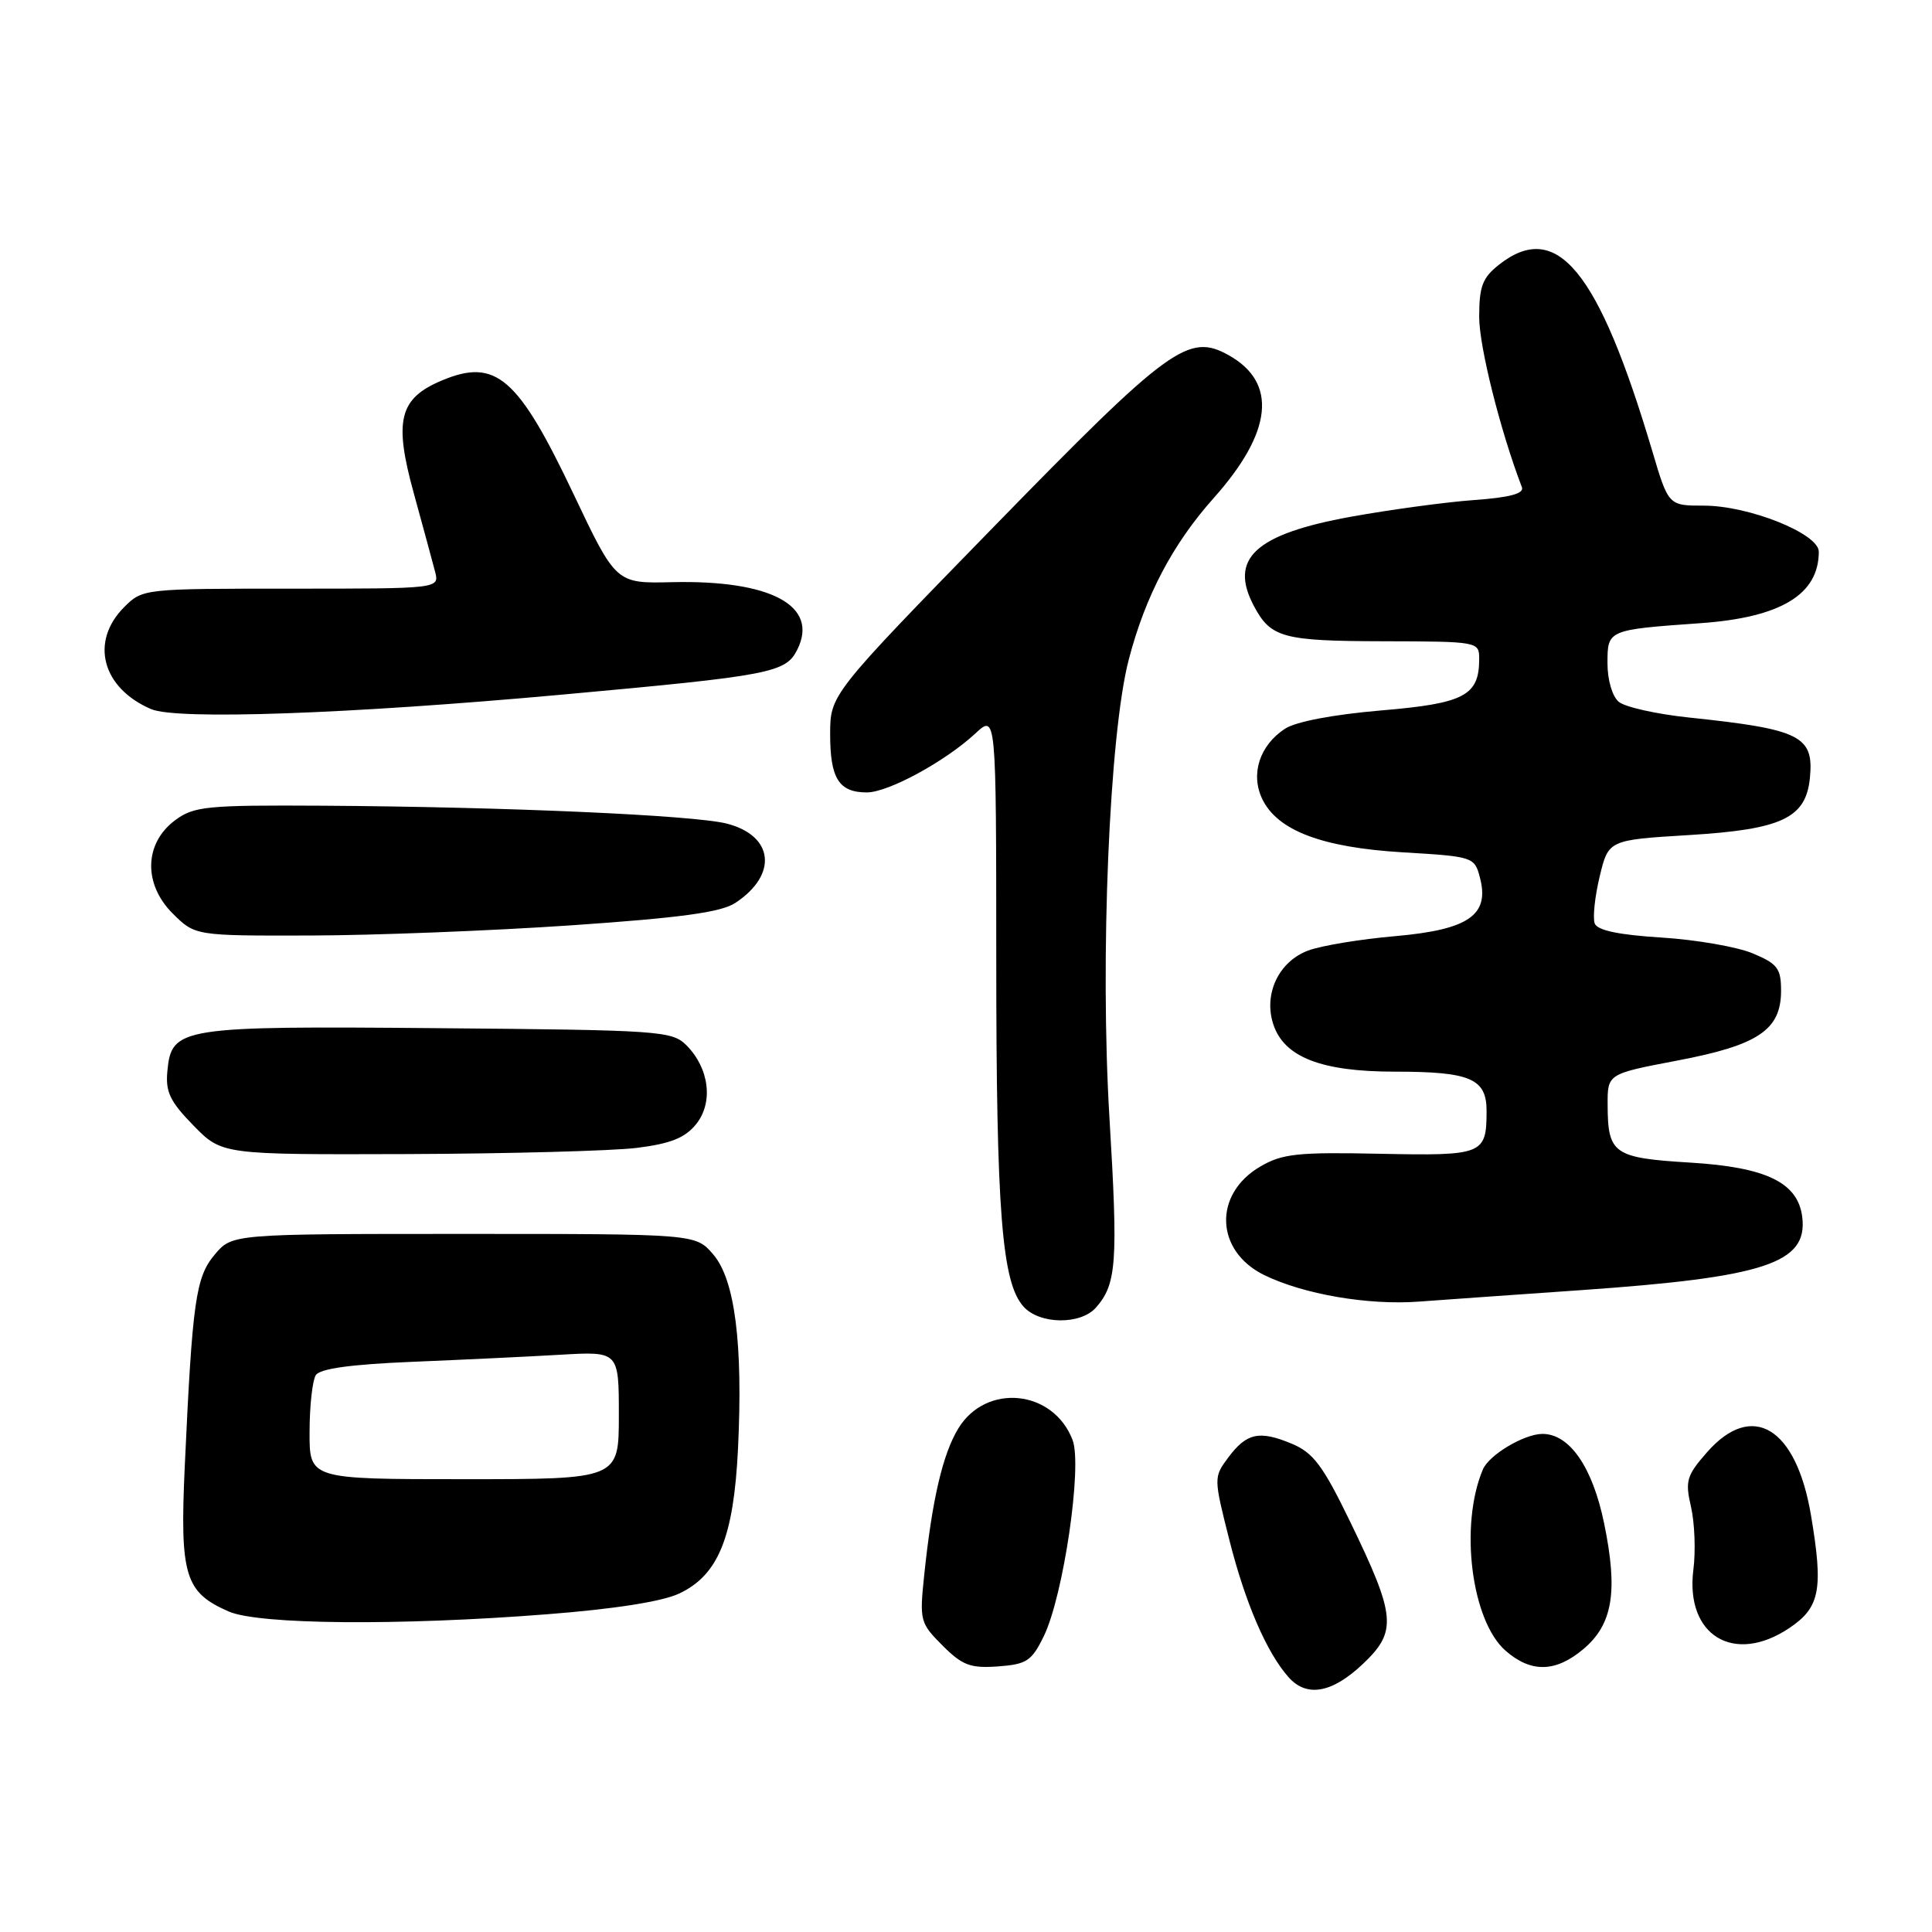 <?xml version="1.0" encoding="UTF-8" standalone="no"?>
<!DOCTYPE svg PUBLIC "-//W3C//DTD SVG 1.1//EN" "http://www.w3.org/Graphics/SVG/1.1/DTD/svg11.dtd" >
<svg xmlns="http://www.w3.org/2000/svg" xmlns:xlink="http://www.w3.org/1999/xlink" version="1.1" viewBox="0 0 256 256">
 <g >
 <path fill="currentColor"
d=" M 180.56 220.51 C 185.16 216.17 184.99 214.19 178.89 201.61 C 175.30 194.20 174.01 192.49 171.19 191.31 C 166.87 189.50 165.18 189.87 162.75 193.13 C 160.81 195.74 160.81 195.80 162.90 204.07 C 165.01 212.42 167.85 218.99 170.75 222.25 C 173.15 224.94 176.49 224.35 180.56 220.51 Z  M 138.31 216.80 C 140.91 211.47 143.44 194.24 142.12 190.80 C 139.56 184.12 130.66 183.23 126.98 189.28 C 124.91 192.68 123.50 198.74 122.46 208.73 C 121.83 214.74 121.92 215.07 124.89 218.04 C 127.52 220.67 128.58 221.07 132.23 220.81 C 136.04 220.53 136.70 220.10 138.31 216.80 Z  M 209.81 218.51 C 213.70 215.23 214.42 210.89 212.55 201.83 C 211.02 194.40 207.98 190.00 204.39 190.00 C 201.97 190.00 197.30 192.78 196.49 194.71 C 193.36 202.11 194.96 214.80 199.52 218.75 C 202.89 221.68 206.14 221.60 209.81 218.51 Z  M 237.10 215.72 C 241.17 212.99 241.62 210.61 239.96 200.75 C 238.00 189.13 232.18 185.61 226.19 192.43 C 223.47 195.53 223.27 196.23 224.07 199.68 C 224.55 201.78 224.70 205.53 224.38 208.00 C 223.28 216.71 229.76 220.65 237.10 215.72 Z  M 72.47 213.90 C 81.39 213.21 87.77 212.21 90.00 211.15 C 95.19 208.70 97.22 203.70 97.79 191.95 C 98.46 178.03 97.38 169.55 94.50 166.21 C 92.17 163.50 92.17 163.50 61.46 163.50 C 30.76 163.50 30.76 163.50 28.46 166.23 C 25.93 169.23 25.49 172.35 24.48 194.34 C 23.82 208.78 24.50 211.01 30.33 213.54 C 34.29 215.27 52.94 215.43 72.47 213.90 Z  M 145.23 173.25 C 147.96 170.14 148.16 167.27 147.01 148.14 C 145.74 127.06 146.99 97.31 149.56 87.42 C 151.76 78.97 155.38 72.09 160.85 65.96 C 168.62 57.24 169.30 50.71 162.83 47.08 C 157.48 44.08 154.99 45.90 131.71 69.77 C 110.00 92.04 110.00 92.04 110.00 97.32 C 110.00 103.16 111.17 105.00 114.86 105.00 C 117.70 105.00 125.24 100.90 129.25 97.18 C 132.00 94.63 132.00 94.63 132.01 127.06 C 132.01 160.62 132.75 169.96 135.63 173.14 C 137.77 175.51 143.19 175.57 145.23 173.25 Z  M 209.50 170.95 C 233.86 169.25 239.54 167.38 238.81 161.29 C 238.26 156.70 234.06 154.66 223.95 154.05 C 213.80 153.43 213.04 152.90 213.02 146.40 C 213.00 142.29 213.00 142.29 222.25 140.53 C 232.99 138.49 236.00 136.47 236.00 131.27 C 236.00 128.32 235.53 127.70 232.25 126.33 C 230.19 125.46 224.75 124.52 220.16 124.23 C 214.50 123.88 211.66 123.28 211.31 122.37 C 211.03 121.63 211.32 118.83 211.96 116.16 C 213.13 111.30 213.13 111.30 223.81 110.65 C 236.12 109.90 239.29 108.40 239.82 103.09 C 240.37 97.51 238.61 96.63 223.75 95.07 C 219.49 94.62 215.33 93.69 214.50 93.00 C 213.64 92.29 213.00 90.11 213.00 87.90 C 213.00 83.45 212.99 83.45 225.38 82.57 C 235.98 81.81 241.00 78.77 241.00 73.10 C 241.00 70.71 231.74 67.00 225.77 67.00 C 221.08 67.00 221.08 67.00 218.93 59.75 C 211.80 35.78 206.28 29.06 198.63 35.07 C 196.43 36.81 196.00 37.94 196.00 42.02 C 196.00 45.93 198.82 57.16 201.66 64.56 C 201.98 65.40 200.06 65.92 195.31 66.26 C 191.57 66.53 184.22 67.53 179.00 68.47 C 166.31 70.78 162.80 74.01 166.16 80.32 C 168.39 84.50 169.98 84.94 183.25 84.97 C 195.89 85.00 196.00 85.02 196.00 87.31 C 196.00 92.18 194.05 93.21 182.98 94.14 C 176.67 94.68 171.70 95.62 170.27 96.56 C 166.91 98.76 165.68 102.55 167.24 105.84 C 169.24 110.05 175.15 112.30 185.91 112.94 C 195.19 113.49 195.38 113.55 196.09 116.25 C 197.42 121.24 194.63 123.18 184.92 124.04 C 180.29 124.44 175.08 125.30 173.34 125.95 C 169.44 127.41 167.41 131.69 168.71 135.70 C 170.13 140.07 175.05 142.00 184.82 142.00 C 194.88 142.00 197.01 142.92 196.98 147.29 C 196.96 152.98 196.50 153.16 182.82 152.88 C 171.96 152.65 169.90 152.87 167.00 154.57 C 160.74 158.22 161.01 165.76 167.51 168.95 C 172.72 171.50 181.28 172.97 188.00 172.47 C 191.57 172.21 201.25 171.52 209.50 170.95 Z  M 84.39 152.10 C 88.86 151.54 90.76 150.78 92.23 148.97 C 94.55 146.10 93.99 141.55 90.95 138.50 C 89.05 136.60 87.44 136.49 58.22 136.24 C 23.84 135.94 22.73 136.11 22.18 141.91 C 21.91 144.67 22.52 145.95 25.63 149.13 C 29.41 153.00 29.41 153.00 53.95 152.92 C 67.45 152.87 81.15 152.50 84.39 152.10 Z  M 75.70 122.61 C 90.15 121.62 95.52 120.89 97.42 119.65 C 103.10 115.92 102.55 110.73 96.30 109.13 C 91.90 108.01 66.94 106.91 42.71 106.76 C 27.35 106.67 25.70 106.84 23.21 108.68 C 19.11 111.73 18.96 117.11 22.86 121.02 C 25.85 124.00 25.85 124.00 41.17 123.96 C 49.60 123.94 65.14 123.33 75.70 122.61 Z  M 74.50 92.04 C 102.19 89.52 104.12 89.15 105.65 86.07 C 108.54 80.27 102.15 76.84 89.06 77.14 C 81.62 77.32 81.62 77.32 75.97 65.41 C 68.63 49.96 65.70 47.43 58.58 50.40 C 52.89 52.78 52.16 55.69 54.83 65.36 C 56.06 69.84 57.33 74.51 57.65 75.75 C 58.23 78.00 58.23 78.00 38.57 78.00 C 19.03 78.00 18.89 78.01 16.45 80.45 C 11.89 85.02 13.51 91.16 20.02 93.96 C 23.42 95.42 46.17 94.62 74.50 92.04 Z  M 41.02 189.75 C 41.02 186.31 41.40 182.93 41.84 182.22 C 42.39 181.35 46.45 180.79 54.58 180.45 C 61.13 180.18 69.99 179.76 74.25 179.51 C 82.00 179.06 82.00 179.06 82.00 187.53 C 82.00 196.00 82.00 196.00 61.50 196.00 C 41.00 196.00 41.00 196.00 41.02 189.75 Z "/>
</g>
</svg>